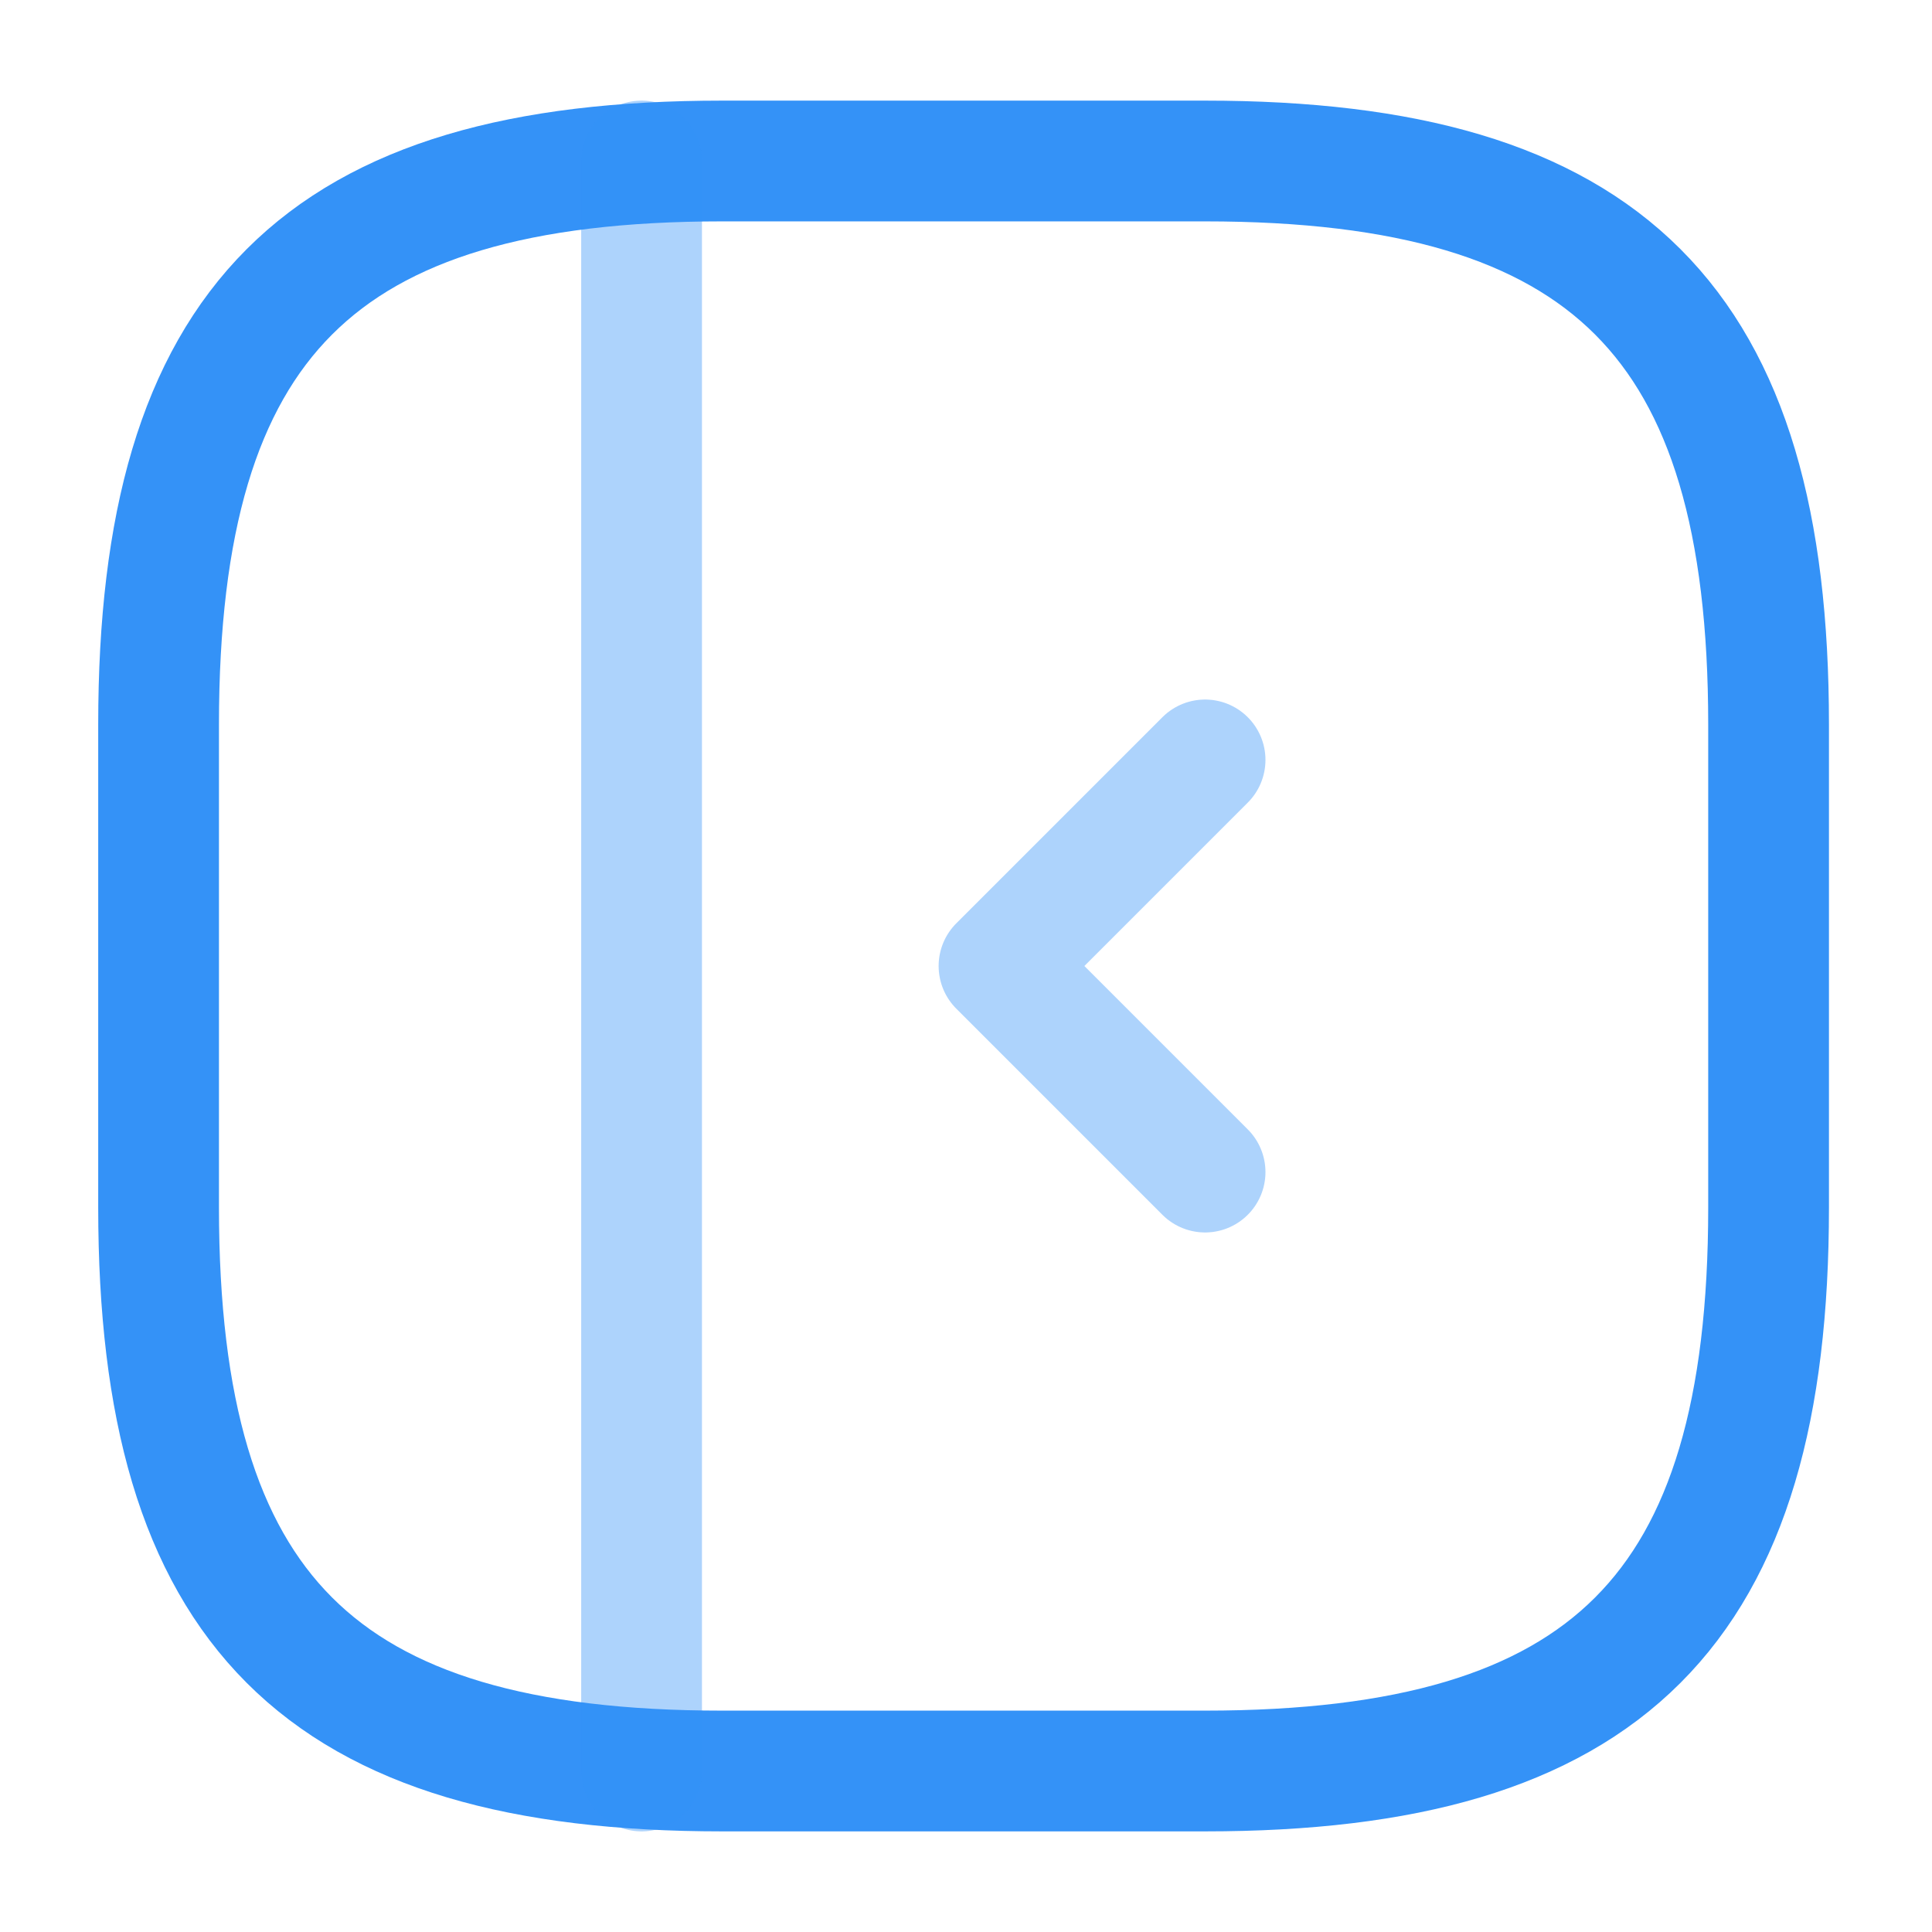 <svg width="24" height="24" viewBox="0 0 24 24" fill="none" xmlns="http://www.w3.org/2000/svg">
<path d="M21.97 15V9C21.97 4 19.97 2 14.97 2H8.97C3.97 2 1.97 4 1.97 9V15C1.97 20 3.97 22 8.97 22H14.97C19.97 22 21.97 20 21.97 15Z" stroke="#3492F7" stroke-width="1.5" stroke-linecap="round" stroke-linejoin="round"/>
<path opacity="0.4" d="M7.97 2V22" stroke="#3492F7" stroke-width="1.5" stroke-linecap="round" stroke-linejoin="round"/>
<path opacity="0.4" d="M14.97 9.44L12.41 12L14.97 14.56" stroke="#3492F7" stroke-width="1.5" stroke-linecap="round" stroke-linejoin="round"/>
</svg>
